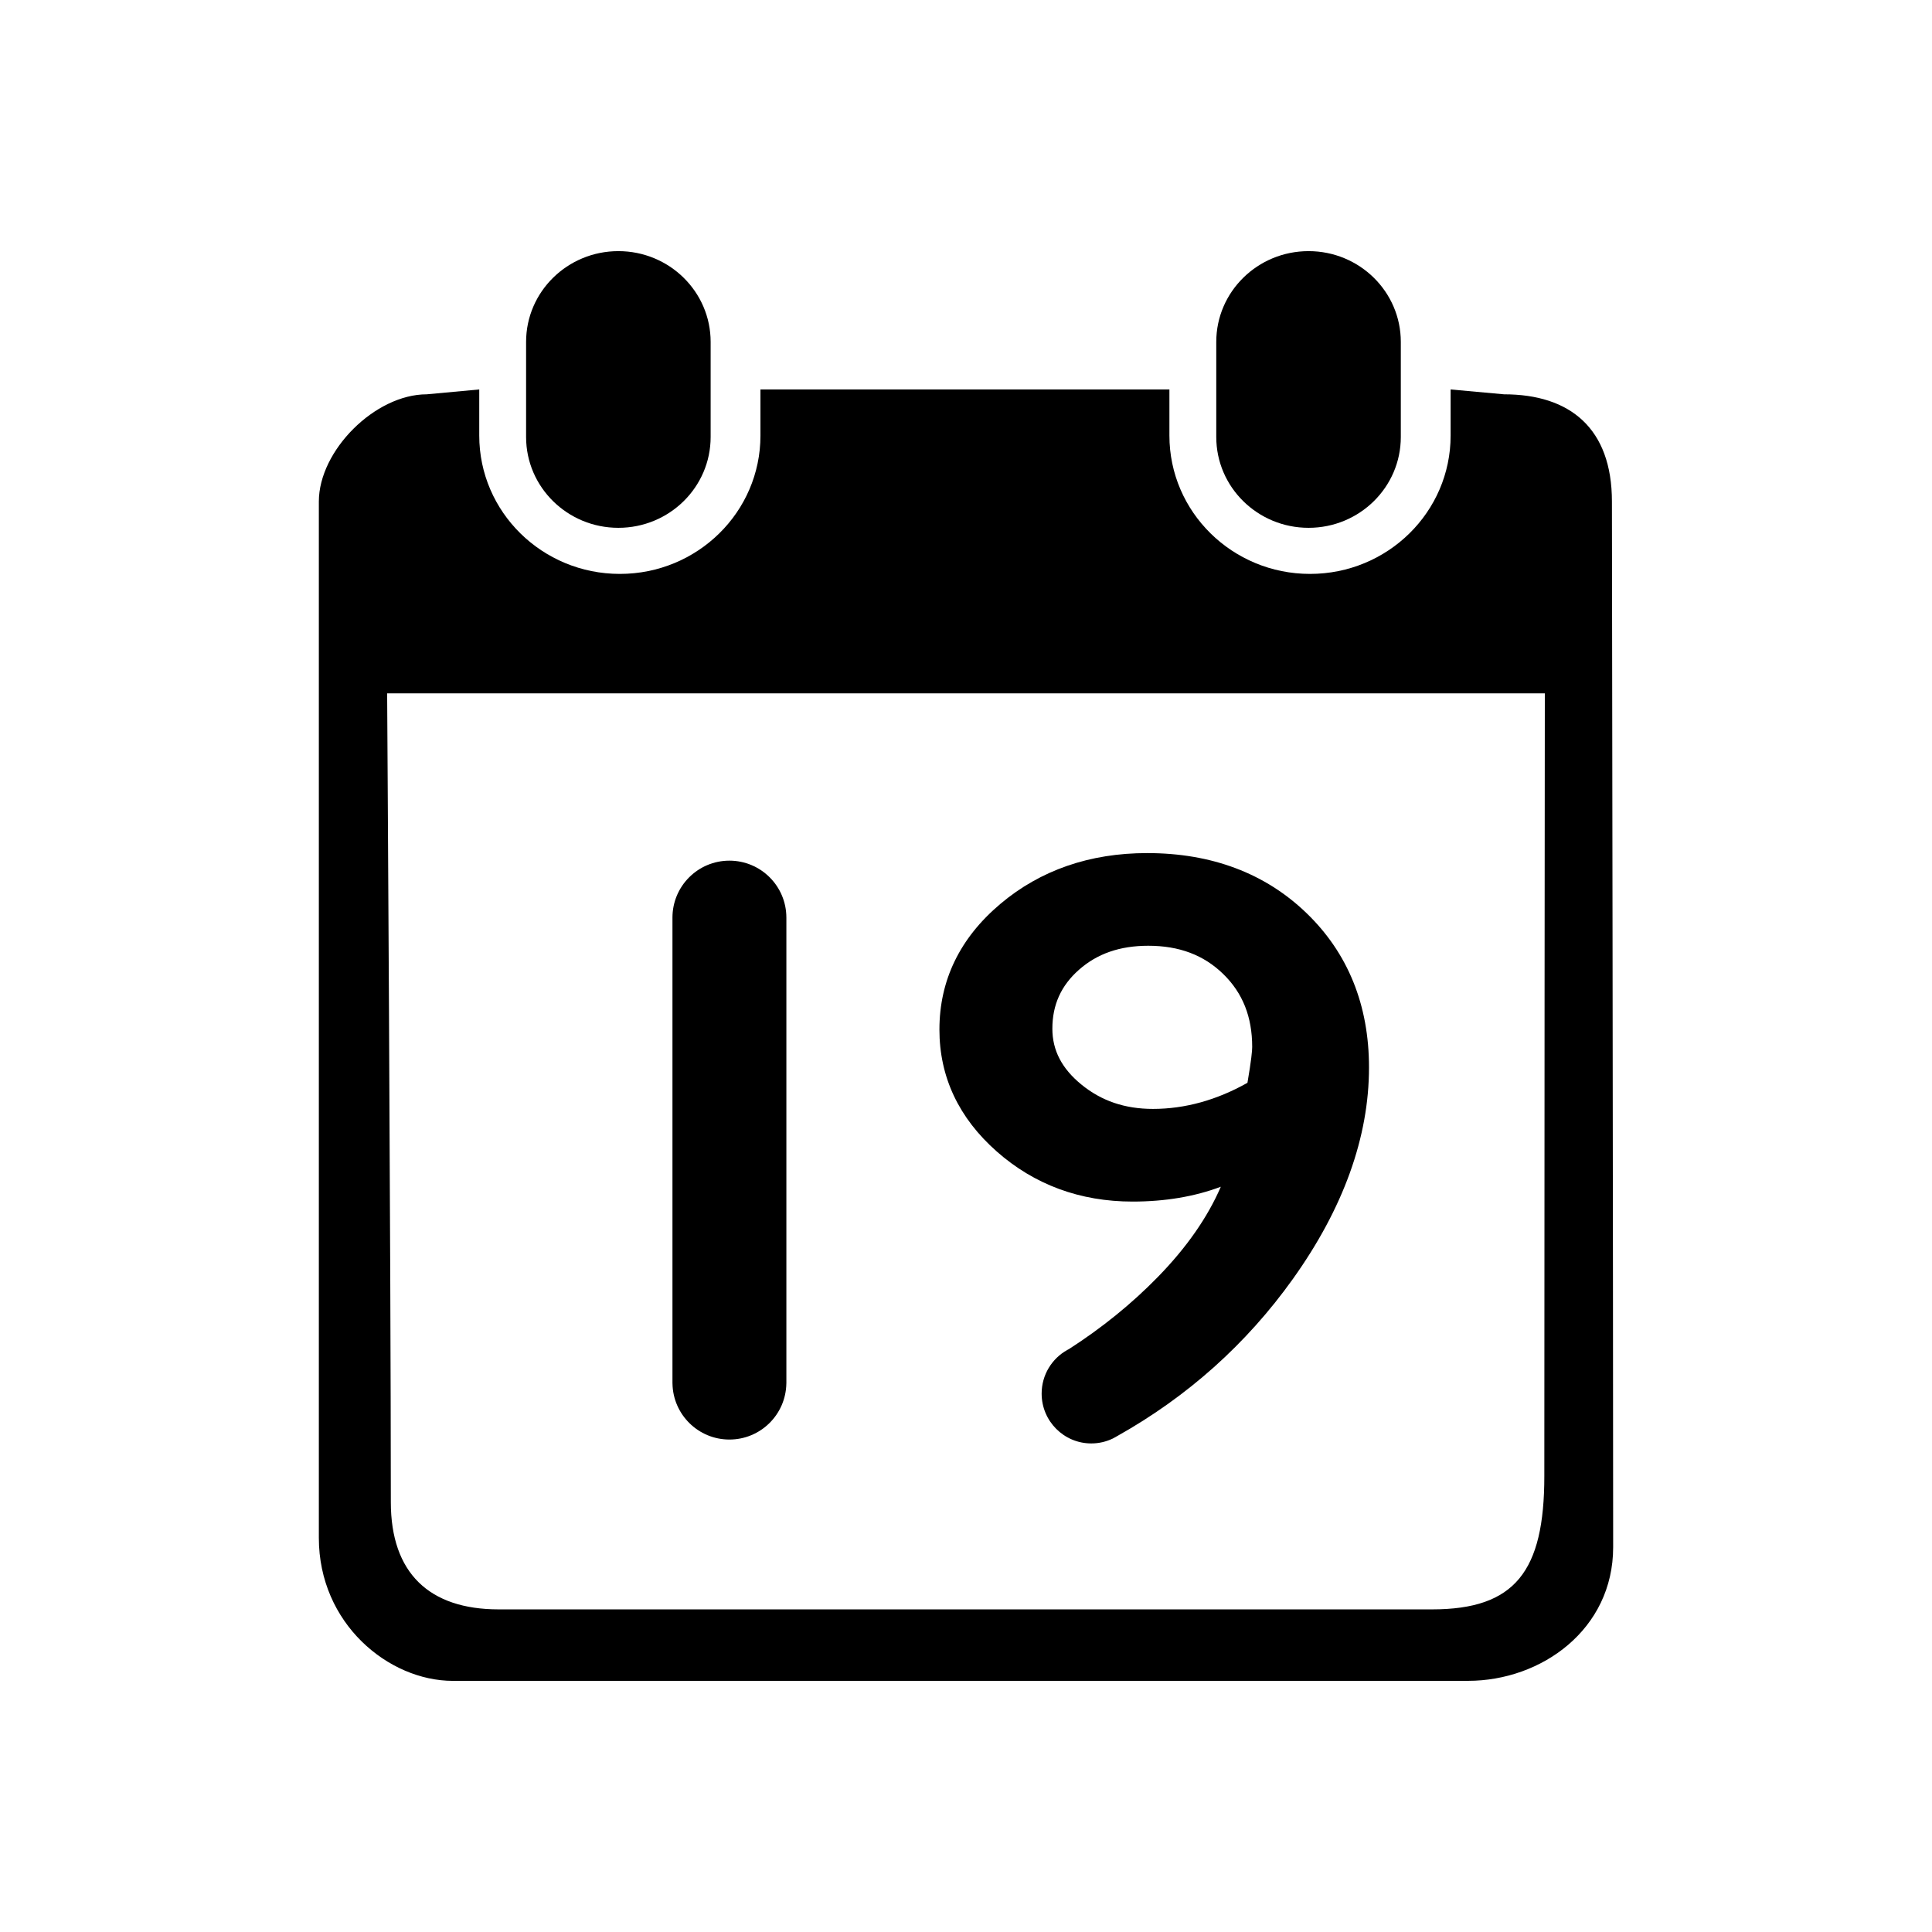 <?xml version="1.0" standalone="no"?><!DOCTYPE svg PUBLIC "-//W3C//DTD SVG 1.1//EN" "http://www.w3.org/Graphics/SVG/1.1/DTD/svg11.dtd"><svg t="1513267166306" class="icon" style="" viewBox="0 0 1024 1024" version="1.1" xmlns="http://www.w3.org/2000/svg" p-id="1216" xmlns:xlink="http://www.w3.org/1999/xlink" width="200" height="200"><defs><style type="text/css"></style></defs><path d="M356.417 732.798c0 0.04 0.003 0.08 0.003 0.12l0 0.342 0.009 0c0.248 16.459 13.659 29.726 30.175 29.726 16.518 0 29.929-13.267 30.176-29.726l0.014 0L416.795 486.454l-0.005 0c0-0.034 0.002-0.067 0.002-0.101 0-16.672-13.515-30.188-30.188-30.188-16.672 0-30.188 13.516-30.188 30.188 0 0.04 0.003 0.079 0.003 0.119l0 246.207C356.42 732.719 356.417 732.758 356.417 732.798z" p-id="1217"></path><path d="M528.269 610.289c19.963 17.631 44.198 26.57 72.037 26.57 17.193 0 32.861-2.638 46.751-7.857-6.995 16.225-18.189 32.272-33.394 47.846-13.892 14.236-29.704 27.028-47.146 38.225-0.282 0.146-0.57 0.283-0.847 0.438-8.096 4.505-13.579 13.171-13.579 23.123 0 14.588 11.78 26.413 26.312 26.413 4.089 0 7.96-0.935 11.412-2.606 0.03-0.014 0.06-0.02 0.09-0.038 0.074-0.04 0.148-0.082 0.222-0.122 0.749-0.376 1.479-0.786 2.187-1.229 37.082-20.804 68.285-48.701 92.851-83.056 26.828-37.521 40.433-75.281 40.433-112.23 0-33.05-11.124-60.554-33.062-81.747-21.885-21.144-50.326-31.865-84.53-31.865-30.423 0-56.594 9.058-77.784 26.923-21.439 18.076-32.31 40.483-32.31 66.598C497.912 570.759 508.125 592.498 528.269 610.289zM571.904 513.974c9.692-8.549 21.697-12.703 36.701-12.703 16.409 0 29.416 4.909 39.765 15.006 10.307 10.058 15.318 22.699 15.318 38.646 0 2.013-0.449 6.947-2.512 18.985-16.307 9.18-33.14 13.833-50.068 13.833-14.912 0-27.334-4.231-37.974-12.934-10.335-8.444-15.358-18.111-15.358-29.558C557.775 532.583 562.396 522.353 571.904 513.974z" p-id="1218"></path><path d="M693.571 279.753c27 0 48.888-21.555 48.888-48.131l0-50.406c0-26.576-21.89-48.11-48.888-48.11-27.017 0-48.925 21.533-48.925 48.11l0 50.406C644.647 258.199 666.554 279.753 693.571 279.753z" p-id="1219"></path><path d="M854.354 265.833c0-38.81-22.189-56.84-57.19-56.84l-28.305-2.575 0 24.446c0 40.5-33.377 73.318-74.513 73.318-41.168 0-74.531-32.817-74.531-73.318l0-24.446L403.055 206.419l0 24.446c0 40.5-33.38 73.318-74.514 73.318-41.168 0-74.53-32.817-74.53-73.318l0-24.446-27.812 2.575c-27.439 0-57.205 29.84-57.205 56.84 0 0 0 451.082 0 549.298 0 45.409 36.974 75.76 71.045 75.76 51.233 0 450.361-0.014 538.058-0.014 38.932 0 76.91-27.267 76.91-70.838C855.006 691.809 854.354 265.833 854.354 265.833zM818.525 782.318c0 50.593-15.545 70.686-59.498 70.686-114.239 0-380.152 0-494.706 0-36.869 0-57.173-19.296-57.173-56.84 0-125.127-1.955-428.664-1.955-428.664l613.596 0C818.789 367.5 818.525 656.973 818.525 782.318z" p-id="1220"></path><path d="M327.746 279.753c27.018 0 48.908-21.555 48.908-48.131l0-50.406c0-26.576-21.89-48.11-48.908-48.11-26.999 0-48.905 21.533-48.905 48.11l0 50.406C278.841 258.199 300.747 279.753 327.746 279.753z" p-id="1221"></path></svg>